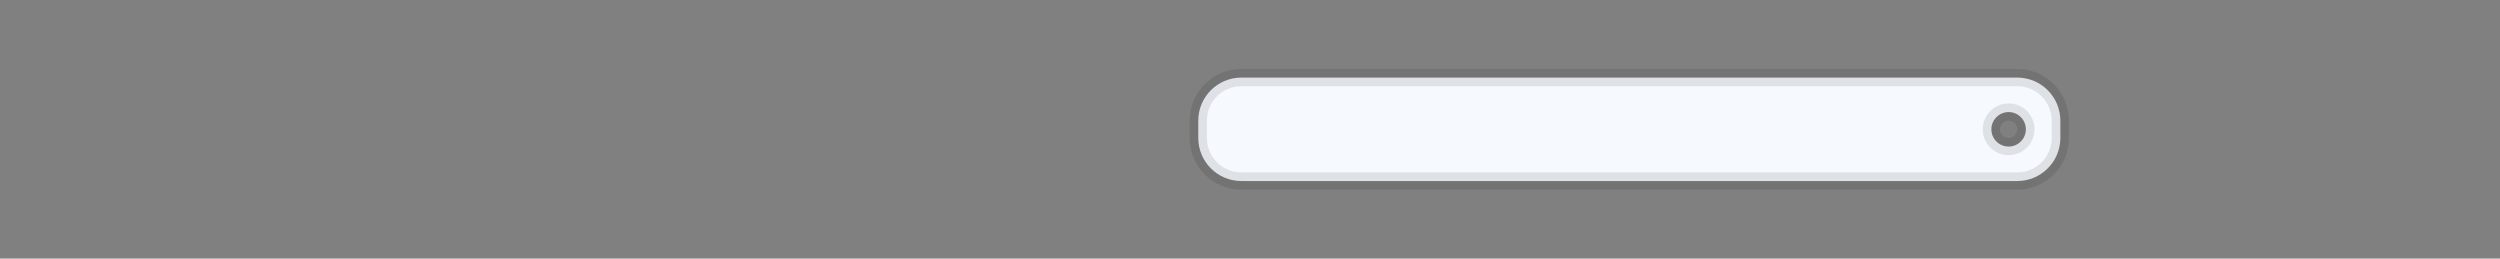 <svg xmlns="http://www.w3.org/2000/svg" width="145" height="15" viewBox="0 0 145 15">
  <rect x="0" y="0" width="145" height="15" fill="#808080" stroke="none"/>
  <path fill="#F6FAFF" fill-rule="evenodd" stroke="#000" stroke-opacity=".1" d="M117,4.5 C118.381,4.5 119.5,5.619 119.5,7 L119.5,8 C119.5,9.381 118.381,10.5 117,10.5 L72,10.5 C70.619,10.5 69.5,9.381 69.5,8 L69.5,7 C69.5,5.619 70.619,4.5 72,4.5 L117,4.5 Z M116.5,6.5 C115.948,6.5 115.5,6.948 115.5,7.5 C115.5,8.052 115.948,8.5 116.5,8.5 C117.052,8.5 117.5,8.052 117.5,7.5 C117.5,6.948 117.052,6.5 116.5,6.5 Z"/>
</svg>

